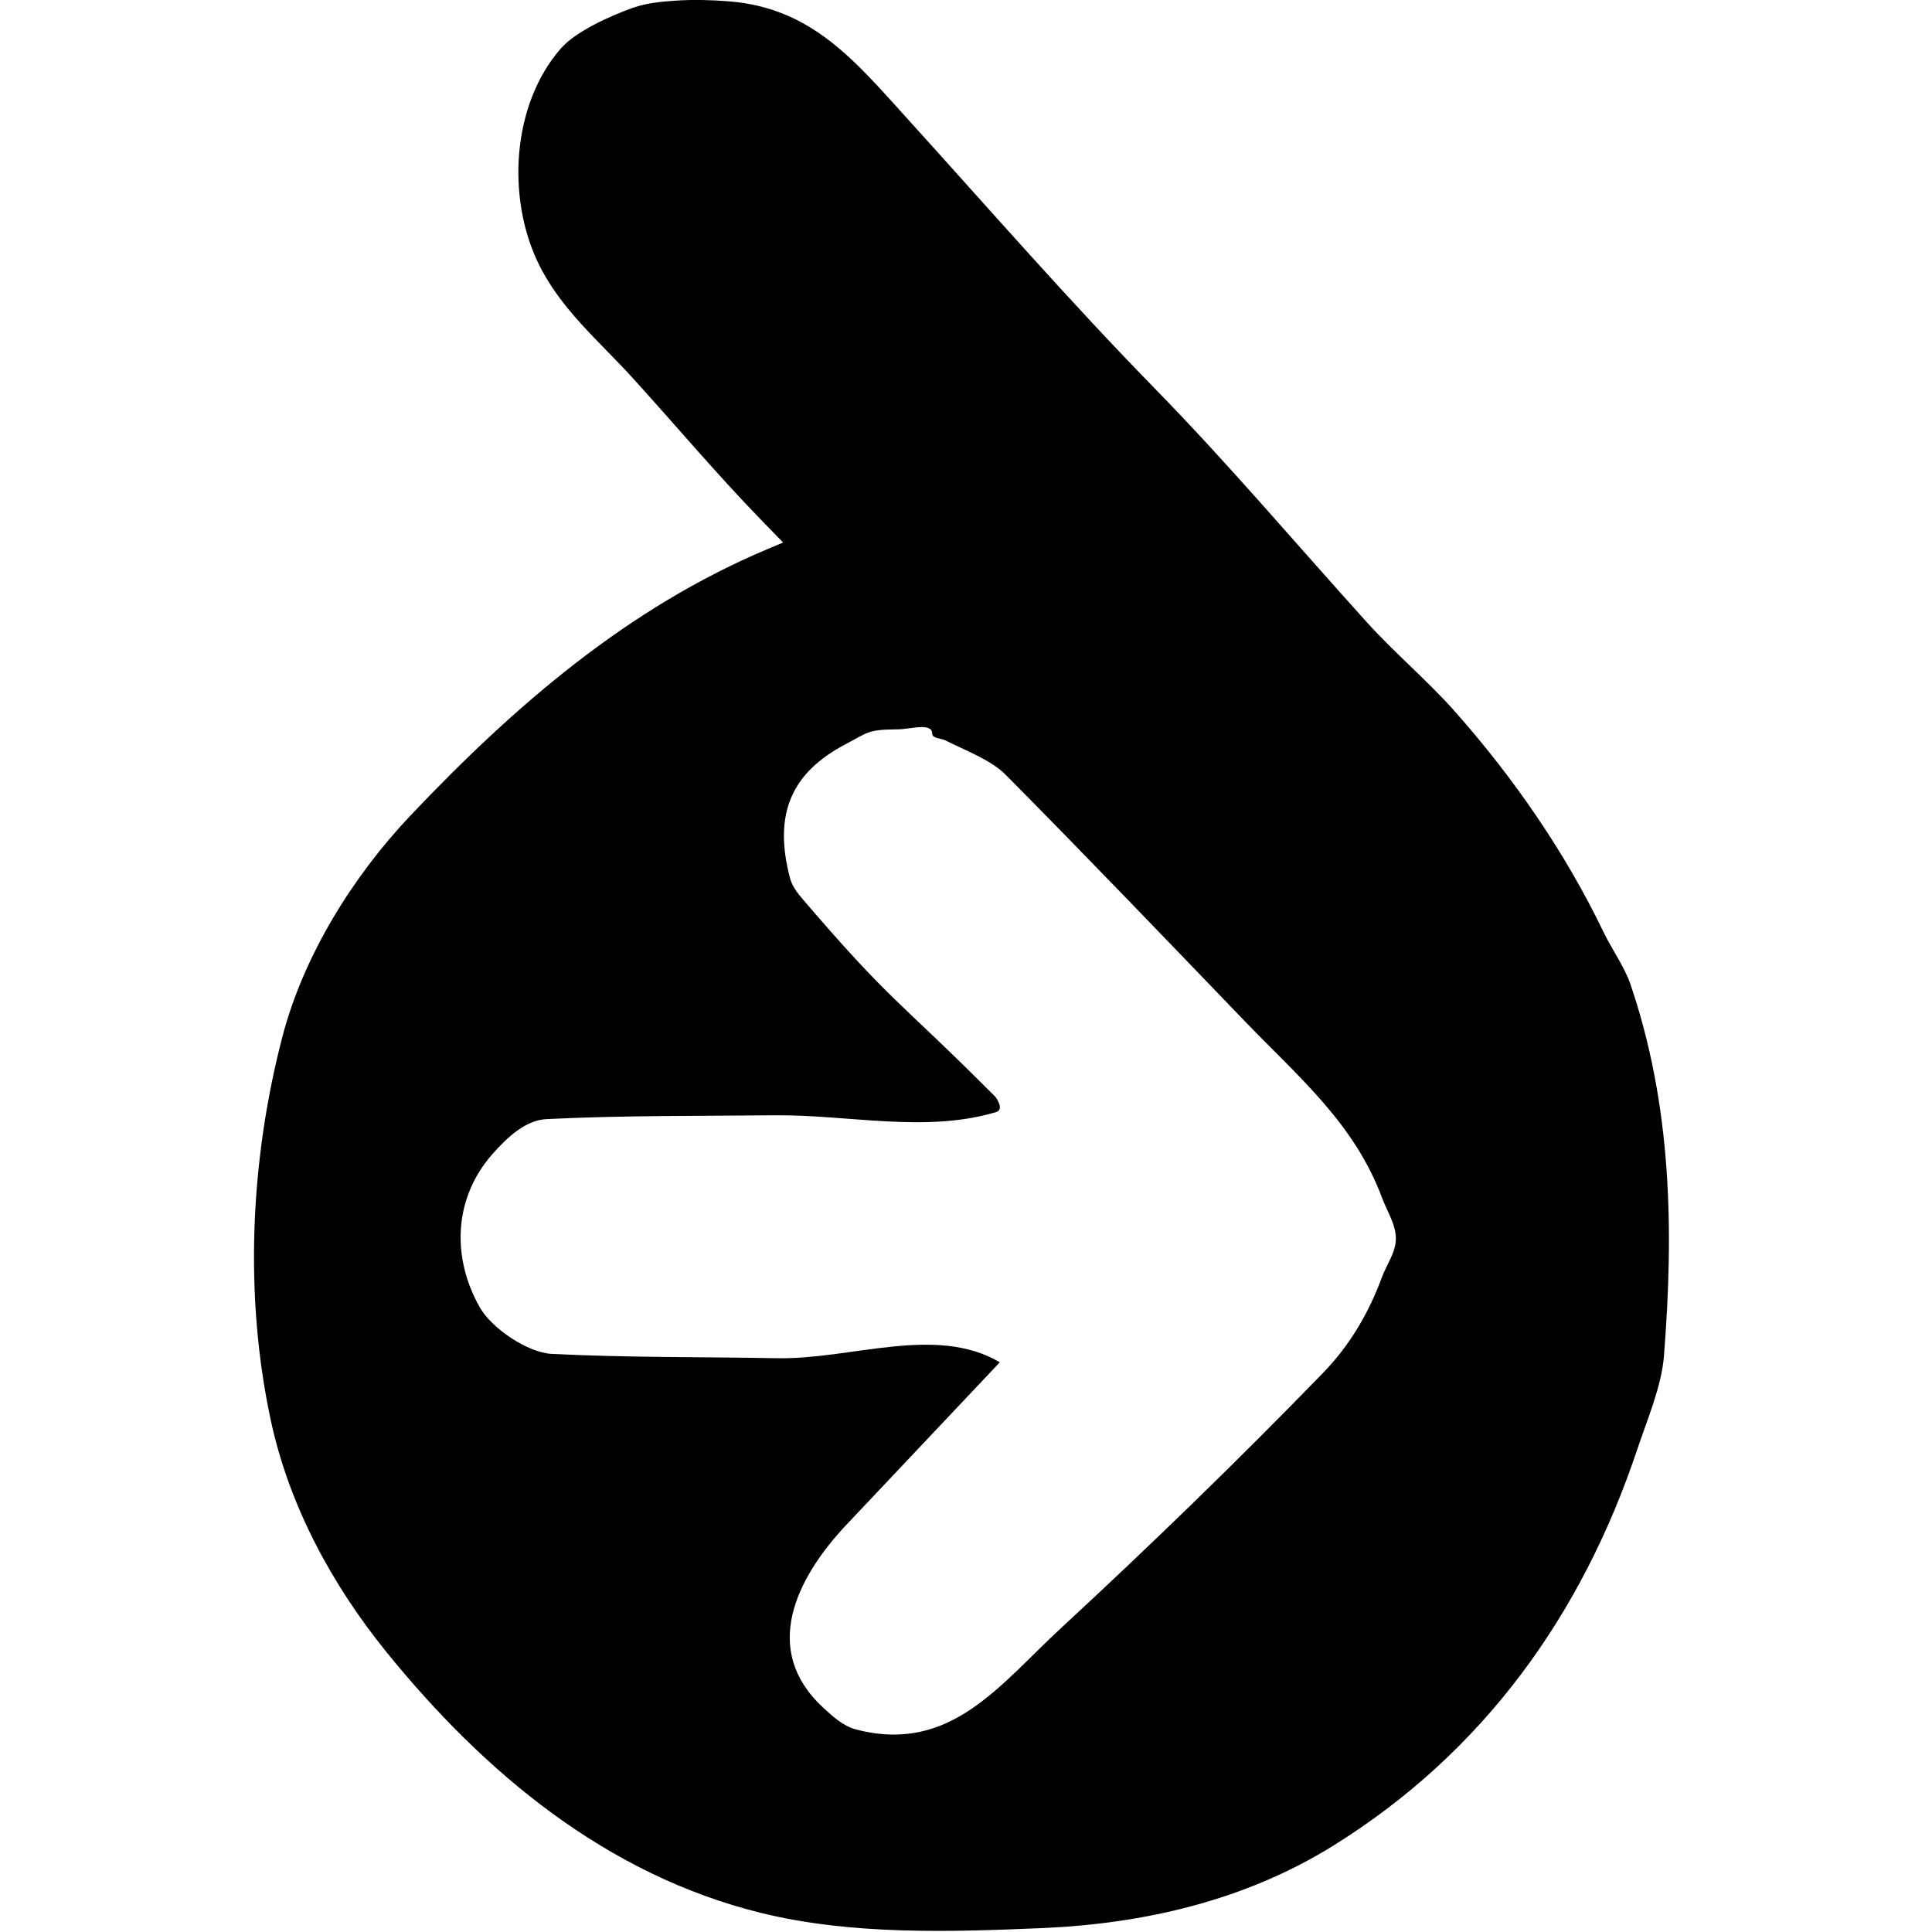 <svg width="100%" height="100%" viewBox="0 0 400 400" version="1.1" xmlns="http://www.w3.org/2000/svg" style="fill-rule:evenodd;clip-rule:evenodd;stroke-linejoin:round;stroke-miterlimit:2;">
<g>
<path d="M131,1.626C126.596,3.197 119.29,6.415 116.148,10C105.951,21.636 104.931,40.804 111.341,54.27C115.92,63.889 123.951,70.52 130.953,78.219C139.875,88.029 148.399,98.188 157.568,107.623L162.136,112.323L158.953,113.662C130.057,125.815 106.66,145.973 85,168.83C73.084,181.404 62.836,197.828 58.438,214.75C51.856,240.075 50.498,268.05 56.052,294C59.839,311.695 68.705,328.078 79.979,342C100.236,367.014 125.534,388.159 157.56,396.05C176.258,400.657 196.707,400.004 215.775,399.19C236.902,398.287 257.774,393.471 276,382.15C307.097,362.834 327.529,334.369 339,300.016C341.019,293.97 344.006,287.019 344.5,280.787C346.588,254.429 346.093,228.811 337.545,203.714C336.357,200.226 333.645,196.413 332.005,193C324.066,176.476 313.268,160.837 301,147.058C295.476,140.854 288.676,135.122 283,128.842C268.289,112.566 254.283,95.968 239,80.342C221.444,62.392 204.842,43.311 188,24.725C177.016,12.604 168.106,1.646 150.936,0.278C147.268,-0.014 143.57,-0.115 139.899,0.133C136.898,0.336 133.833,0.616 131,1.626M193,151.875C193,152.912 194.84,152.832 195.764,153.303C199.544,155.232 205.124,157.293 208.189,160.385C224.721,177.062 240.973,194.015 257.25,210.942C268.995,223.156 280.373,232.512 286.181,248.1C287.212,250.868 289.024,253.547 289,256.5C288.977,259.338 287.066,261.836 286.087,264.5C283.412,271.776 279.447,278.553 274,284.164C256.357,302.339 238.25,319.907 219.742,337.014C206.895,348.888 196.771,363.151 177.233,358.067C174.581,357.377 172.399,355.373 170.389,353.511C157.485,341.551 164.884,326.797 175,315.943C175.002,315.941 207.007,282.052 207,282.048C193.772,274.227 176.271,281.495 160.907,281.206C145.324,280.913 129.723,281.097 114.157,280.302C109.296,280.054 101.83,275.044 99.366,270.723C93.508,260.451 93.819,248.084 102.048,238.833C104.972,235.546 108.757,231.916 113.15,231.699C128.883,230.923 144.649,231.065 160.4,230.909C175.683,230.757 191.61,234.639 206.247,230.238C207.944,229.728 206.332,227.332 206.001,227C185.745,206.679 184.777,207.894 166.015,185.959C164.965,184.732 163.968,183.347 163.557,181.785C160.069,168.527 163.849,160.004 175,154.118C179.834,151.566 179.635,151.039 186,151C188.351,150.986 193,149.524 193,151.875"/>
</g>
</svg>
